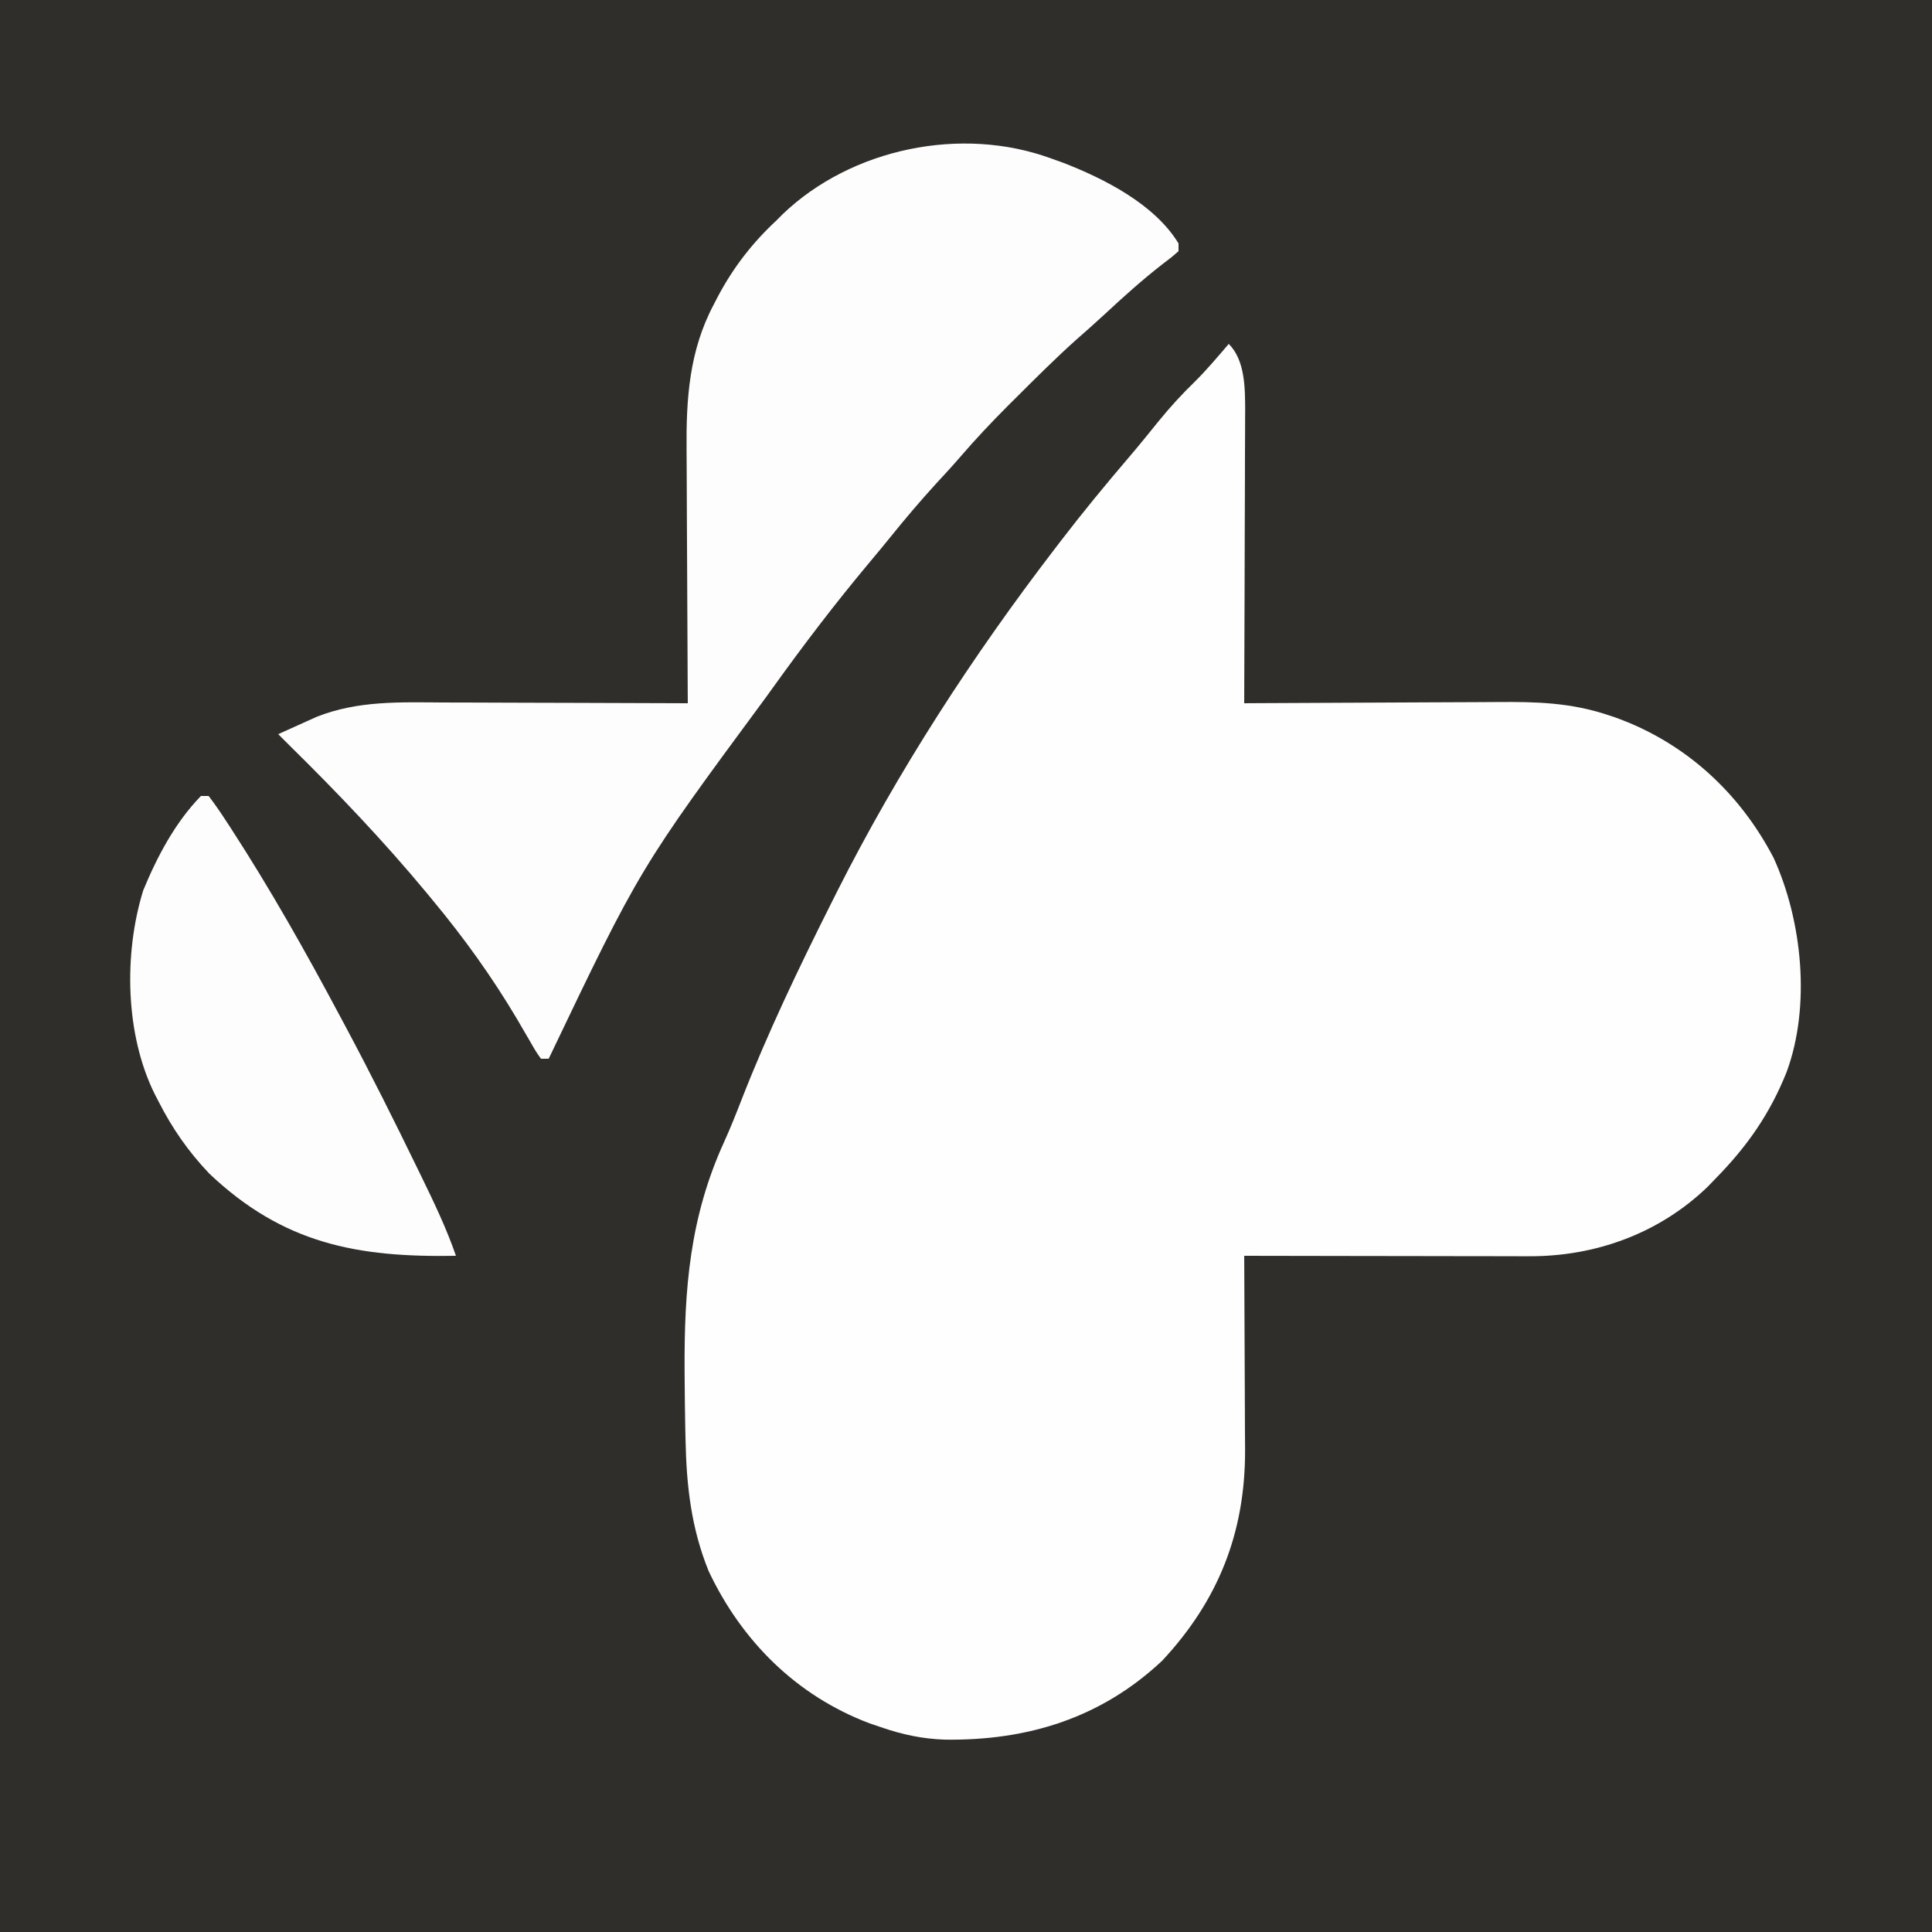 <?xml version="1.0" encoding="UTF-8"?>
<svg version="1.1" xmlns="http://www.w3.org/2000/svg" width="500" height="500">
<rect width="100%" height="100%" fill="#808080" stroke="none"/>
<path d="M0 0 C165 0 330 0 500 0 C500 165 500 330 500 500 C335 500 170 500 0 500 C0 335 0 170 0 0 Z " fill="#302E2B" transform="translate(0,0)"/>
<path d="M0 0 C4.268 4.268 4.226 11.534 4.249 17.324 C4.238 18.425 4.238 18.425 4.227 19.549 C4.227 20.35 4.228 21.151 4.228 21.977 C4.227 24.59 4.211 27.203 4.195 29.816 C4.192 31.642 4.189 33.468 4.187 35.293 C4.179 40.072 4.16 44.851 4.137 49.63 C4.117 54.517 4.108 59.404 4.098 64.291 C4.076 73.861 4.042 83.43 4 93 C5.001 92.993 6.001 92.987 7.032 92.98 C16.506 92.919 25.979 92.874 35.453 92.845 C40.322 92.829 45.191 92.808 50.061 92.774 C54.768 92.741 59.475 92.723 64.183 92.715 C65.97 92.71 67.758 92.699 69.545 92.683 C79.458 92.596 88.48 92.831 98 96 C98.673 96.223 99.345 96.445 100.038 96.675 C118.098 103.158 132.177 116.082 141 133 C148.443 149.288 150.663 171.389 144.375 188.438 C140.05 199.277 134.151 207.698 126 216 C125.323 216.701 124.646 217.403 123.949 218.125 C111.413 230.213 94.904 236.197 77.678 236.114 C76.477 236.114 76.477 236.114 75.251 236.114 C72.627 236.113 70.003 236.106 67.379 236.098 C65.55 236.096 63.722 236.094 61.894 236.093 C57.098 236.09 52.303 236.08 47.507 236.069 C42.607 236.058 37.707 236.054 32.807 236.049 C23.204 236.038 13.602 236.021 4 236 C4.004 236.74 4.009 237.48 4.013 238.242 C4.054 245.258 4.084 252.274 4.104 259.29 C4.114 262.896 4.128 266.502 4.151 270.108 C4.173 273.597 4.185 277.085 4.19 280.573 C4.195 282.533 4.211 284.493 4.227 286.453 C4.229 307.715 -2.693 325.178 -17.188 340.75 C-33.018 355.651 -52.084 361.517 -73.488 361.215 C-79.287 361.02 -84.522 359.898 -90 358 C-90.971 357.671 -91.941 357.343 -92.941 357.004 C-111.854 349.878 -126.058 335.712 -134.605 317.598 C-139.099 306.515 -140.332 295.63 -140.582 283.742 C-140.624 281.868 -140.624 281.868 -140.666 279.955 C-140.739 275.929 -140.786 271.902 -140.812 267.875 C-140.817 267.19 -140.822 266.505 -140.827 265.798 C-140.947 244.586 -139.49 225.995 -130.586 206.502 C-128.96 202.912 -127.511 199.285 -126.09 195.609 C-119.329 178.305 -111.327 161.594 -103 145 C-102.474 143.95 -101.947 142.9 -101.405 141.819 C-85.598 110.48 -66.358 80.844 -45 53 C-44.512 52.362 -44.025 51.724 -43.522 51.067 C-37.767 43.567 -31.777 36.29 -25.633 29.105 C-23.117 26.156 -20.681 23.145 -18.25 20.125 C-15.244 16.429 -12.133 13.009 -8.707 9.703 C-5.627 6.63 -2.825 3.306 0 0 Z " fill="#FEFEFE" transform="translate(318,89)"/>
<path d="M0 0 C0.989 0.352 1.977 0.704 2.996 1.066 C13.677 5.189 26.82 11.821 33 22 C33 22.66 33 23.32 33 24 C31.234 25.559 31.234 25.559 28.75 27.438 C23.56 31.484 18.725 35.833 13.91 40.309 C11.452 42.582 8.957 44.796 6.438 47 C1.224 51.679 -3.727 56.618 -8.688 61.562 C-9.496 62.366 -10.304 63.17 -11.137 63.998 C-15.407 68.279 -19.522 72.636 -23.465 77.22 C-25.547 79.635 -27.711 81.971 -29.875 84.312 C-33.894 88.724 -37.729 93.237 -41.473 97.883 C-43.35 100.212 -45.26 102.513 -47.184 104.805 C-55.904 115.225 -64.076 125.963 -72 137 C-72.534 137.743 -73.068 138.486 -73.618 139.252 C-106.408 183.671 -106.408 183.671 -130 233 C-130.66 233 -131.32 233 -132 233 C-133.29 231.174 -133.29 231.174 -134.766 228.602 C-135.319 227.656 -135.872 226.71 -136.442 225.736 C-137.039 224.709 -137.635 223.683 -138.25 222.625 C-144.74 211.717 -151.899 201.755 -160 192 C-160.769 191.068 -160.769 191.068 -161.554 190.116 C-172.636 176.742 -184.625 164.178 -197 152 C-198.001 151.001 -199.002 150.002 -200 149 C-197.88 148.029 -195.755 147.073 -193.625 146.125 C-192.442 145.591 -191.258 145.058 -190.039 144.508 C-179.34 140.273 -168.395 140.736 -157.086 140.805 C-155.262 140.808 -153.438 140.811 -151.613 140.813 C-146.843 140.821 -142.072 140.84 -137.301 140.863 C-132.421 140.883 -127.541 140.892 -122.66 140.902 C-113.107 140.924 -103.553 140.958 -94 141 C-94.01 139.502 -94.01 139.502 -94.02 137.974 C-94.081 128.516 -94.126 119.058 -94.155 109.599 C-94.171 104.738 -94.192 99.876 -94.226 95.015 C-94.259 90.314 -94.277 85.613 -94.285 80.912 C-94.29 79.128 -94.301 77.344 -94.317 75.561 C-94.434 62.209 -93.657 49.791 -87.25 37.75 C-86.902 37.077 -86.554 36.403 -86.196 35.71 C-82.208 28.193 -77.247 21.79 -71 16 C-70.486 15.481 -69.971 14.961 -69.441 14.426 C-51.621 -2.628 -23.162 -8.494 0 0 Z " fill="#FDFDFD" transform="translate(272,41)"/>
<path d="M0 0 C0.66 0 1.32 0 2 0 C3.559 2.05 4.976 4.092 6.375 6.25 C7.033 7.253 7.033 7.253 7.704 8.277 C17.95 24.056 27.156 40.403 36 57 C36.479 57.895 36.958 58.79 37.452 59.712 C43.92 71.825 50.064 84.087 56.062 96.438 C56.388 97.106 56.714 97.775 57.05 98.463 C60.331 105.207 63.55 111.902 66 119 C40.455 119.467 21.326 115.884 2.188 97.75 C-3.268 92.024 -7.416 86.044 -11 79 C-11.303 78.416 -11.607 77.833 -11.919 77.231 C-19.625 61.753 -20.003 40.8 -14.938 24.438 C-11.318 15.66 -6.664 6.854 0 0 Z " fill="#FDFDFD" transform="translate(52,206)"/>
</svg>
